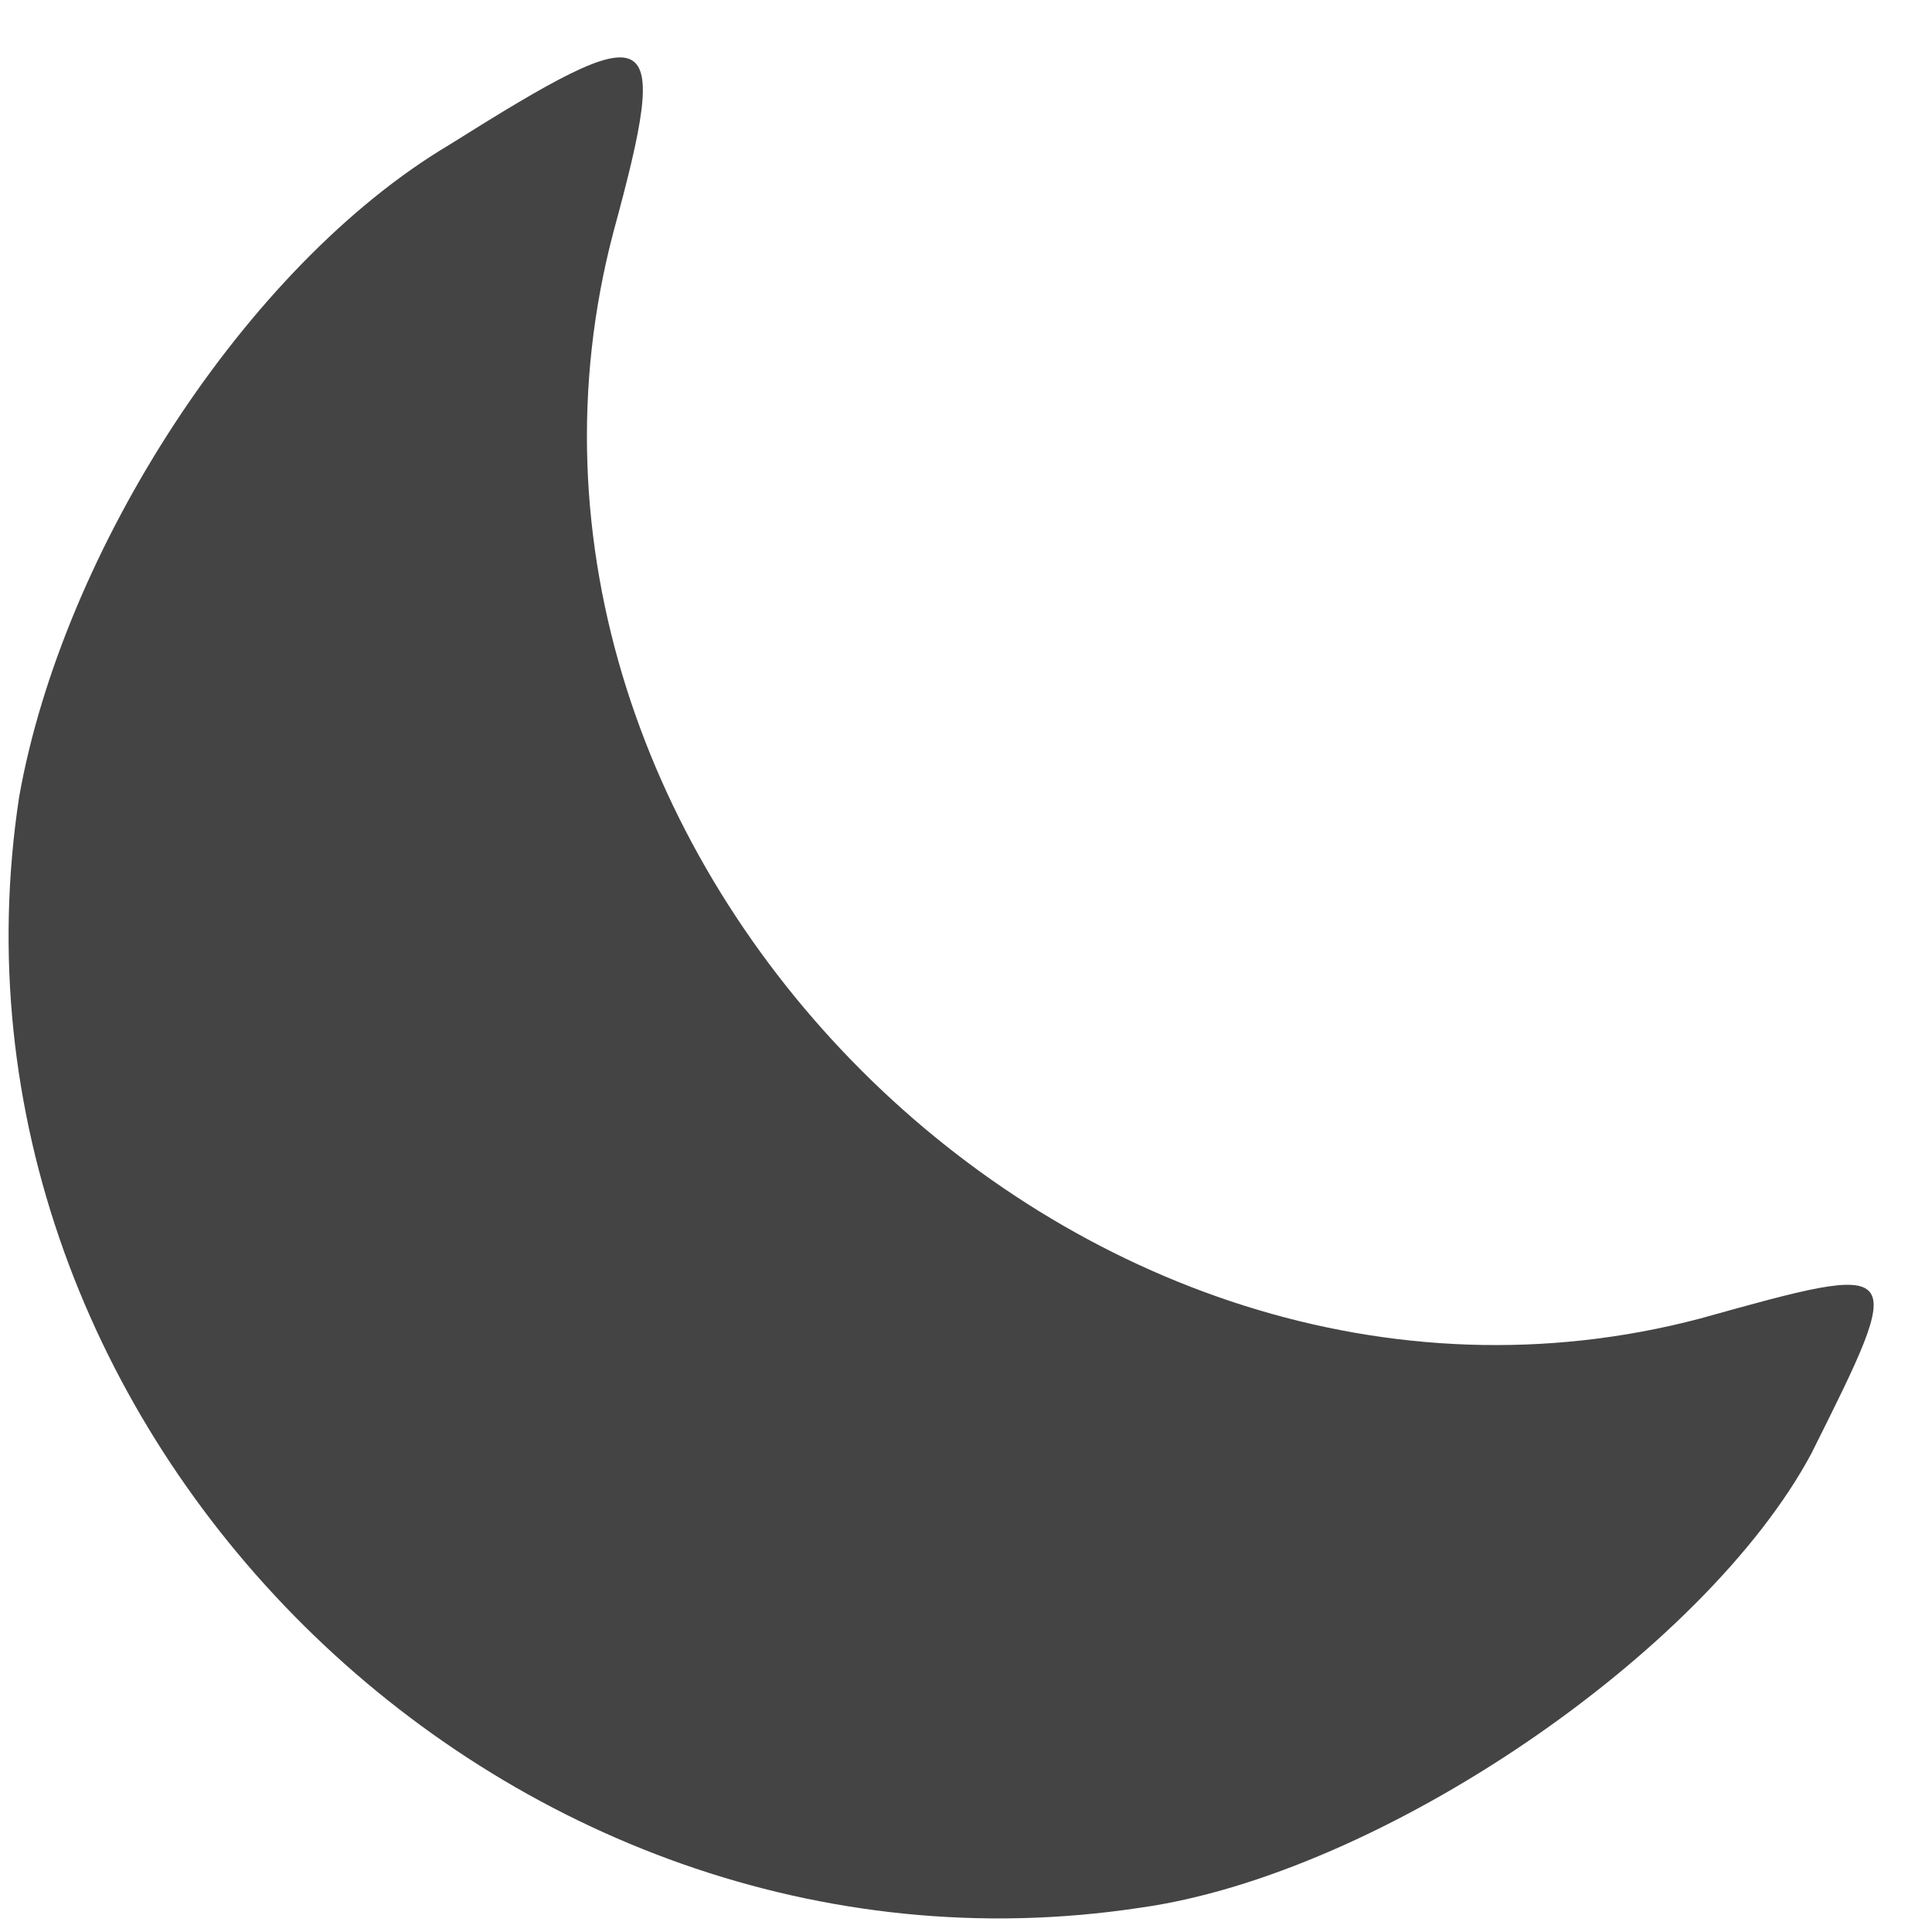 <?xml version="1.0" encoding="UTF-8"?>
<svg xmlns="http://www.w3.org/2000/svg" xmlns:xlink="http://www.w3.org/1999/xlink" width="24pt" height="24pt" viewBox="0 0 24 24" version="1.1">
<g id="surface1">
<path style=" stroke:none;fill-rule:nonzero;fill:rgb(26.667%,26.667%,26.667%);fill-opacity:1;" d="M 5.578 1.801 C 3.059 3.301 0.781 6.84 0.238 9.898 C -0.961 17.762 6.238 24.898 14.16 23.699 C 17.16 23.281 21.18 20.52 22.5 18.059 C 23.699 15.66 23.699 15.66 21.121 16.379 C 13.379 18.422 5.578 10.621 7.621 2.879 C 8.34 0.238 8.16 0.18 5.578 1.801 Z M 5.578 1.801 "/>
</g>
</svg>
